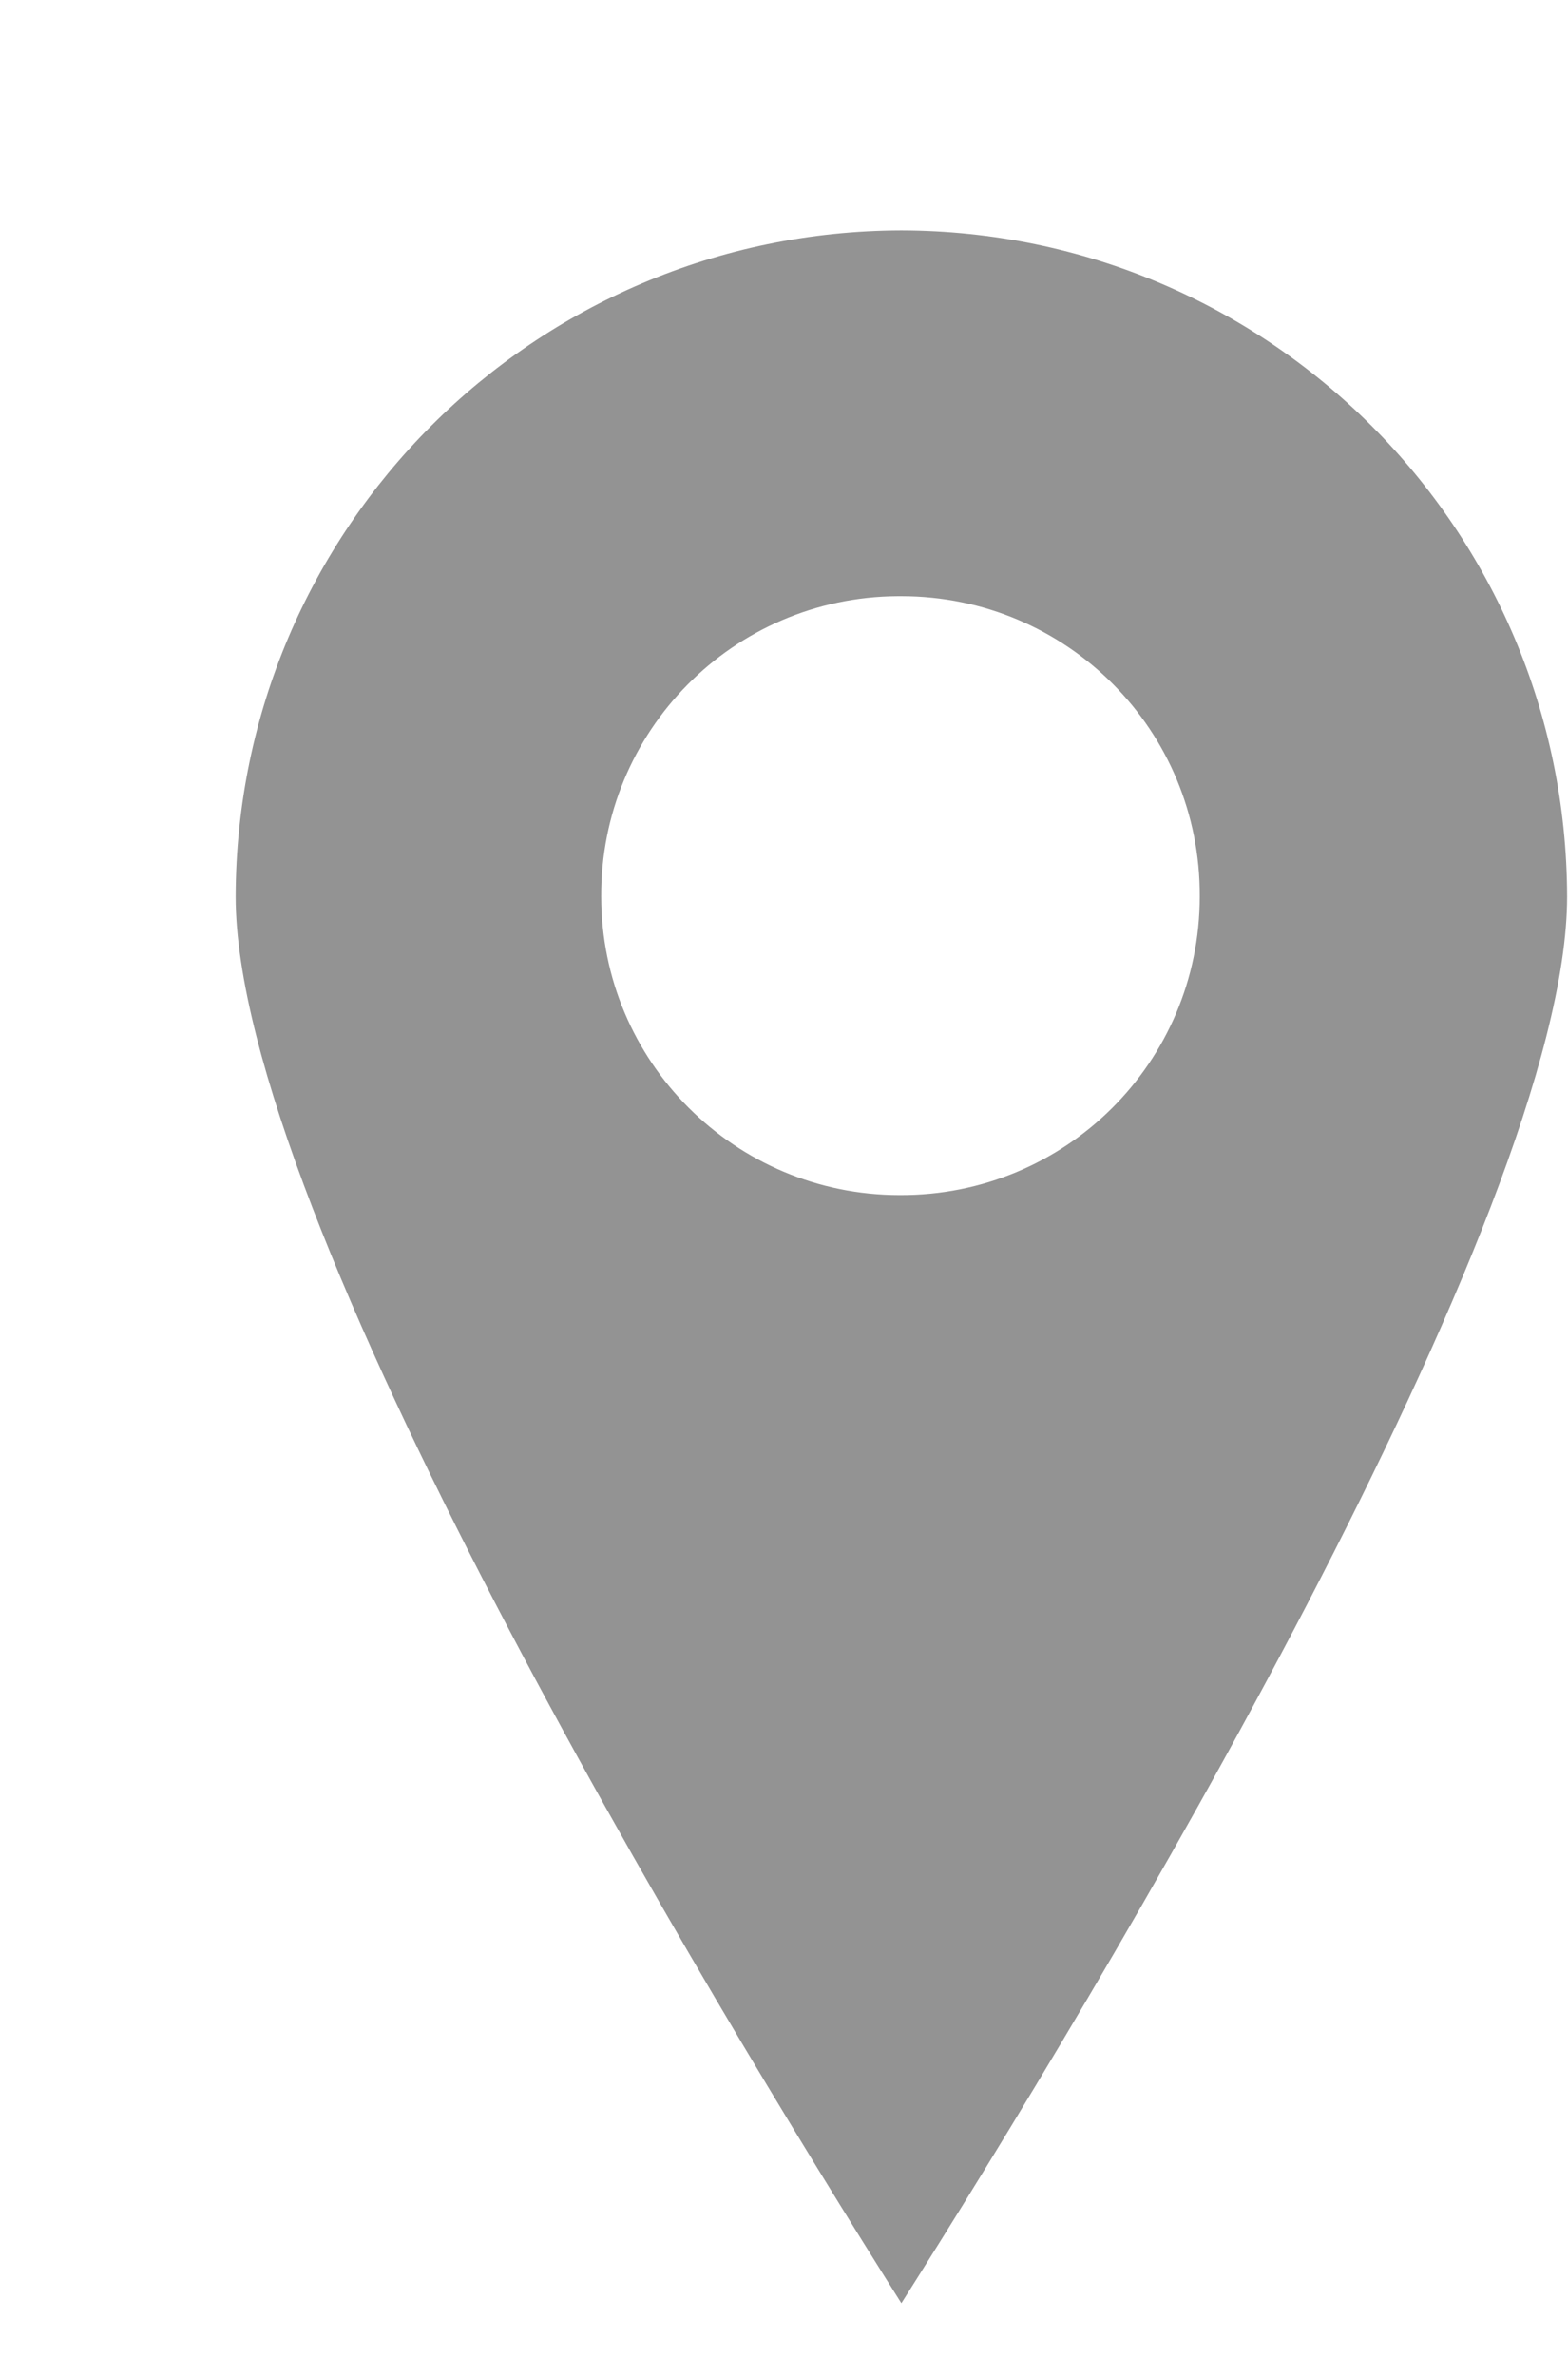 <?xml version="1.0" encoding="utf-8"?>
<!-- Generator: Adobe Illustrator 23.0.3, SVG Export Plug-In . SVG Version: 6.00 Build 0)  -->
<svg version="1.1" id="Layer_1" xmlns="http://www.w3.org/2000/svg" xmlns:xlink="http://www.w3.org/1999/xlink" x="0px" y="0px"
	 viewBox="110 180 175 265" style="enable-background:new 0 0 375 665;" xml:space="preserve">
<style type="text/css">
	.st0{fill-rule:evenodd;clip-rule:evenodd;fill:#939393;opacity:1;}
</style>
<path id="Path_30" class="st0" d="M210.6,205.7c41,0.1,74.2,33.3,74.3,74.3c0,35.5-52.5,122.5-74.3,156.9
	c-21.8-34.5-74.3-121.4-74.3-156.9C136.4,239,169.6,205.8,210.6,205.7z M210.6,246.5c18.5,0,33.4,15,33.3,33.5
	c0,18.5-15,33.4-33.5,33.3c-18.4,0-33.3-14.9-33.3-33.3c-0.1-18.4,14.7-33.4,33.1-33.5C210.3,246.5,210.5,246.5,210.6,246.5z"/>
</svg>
